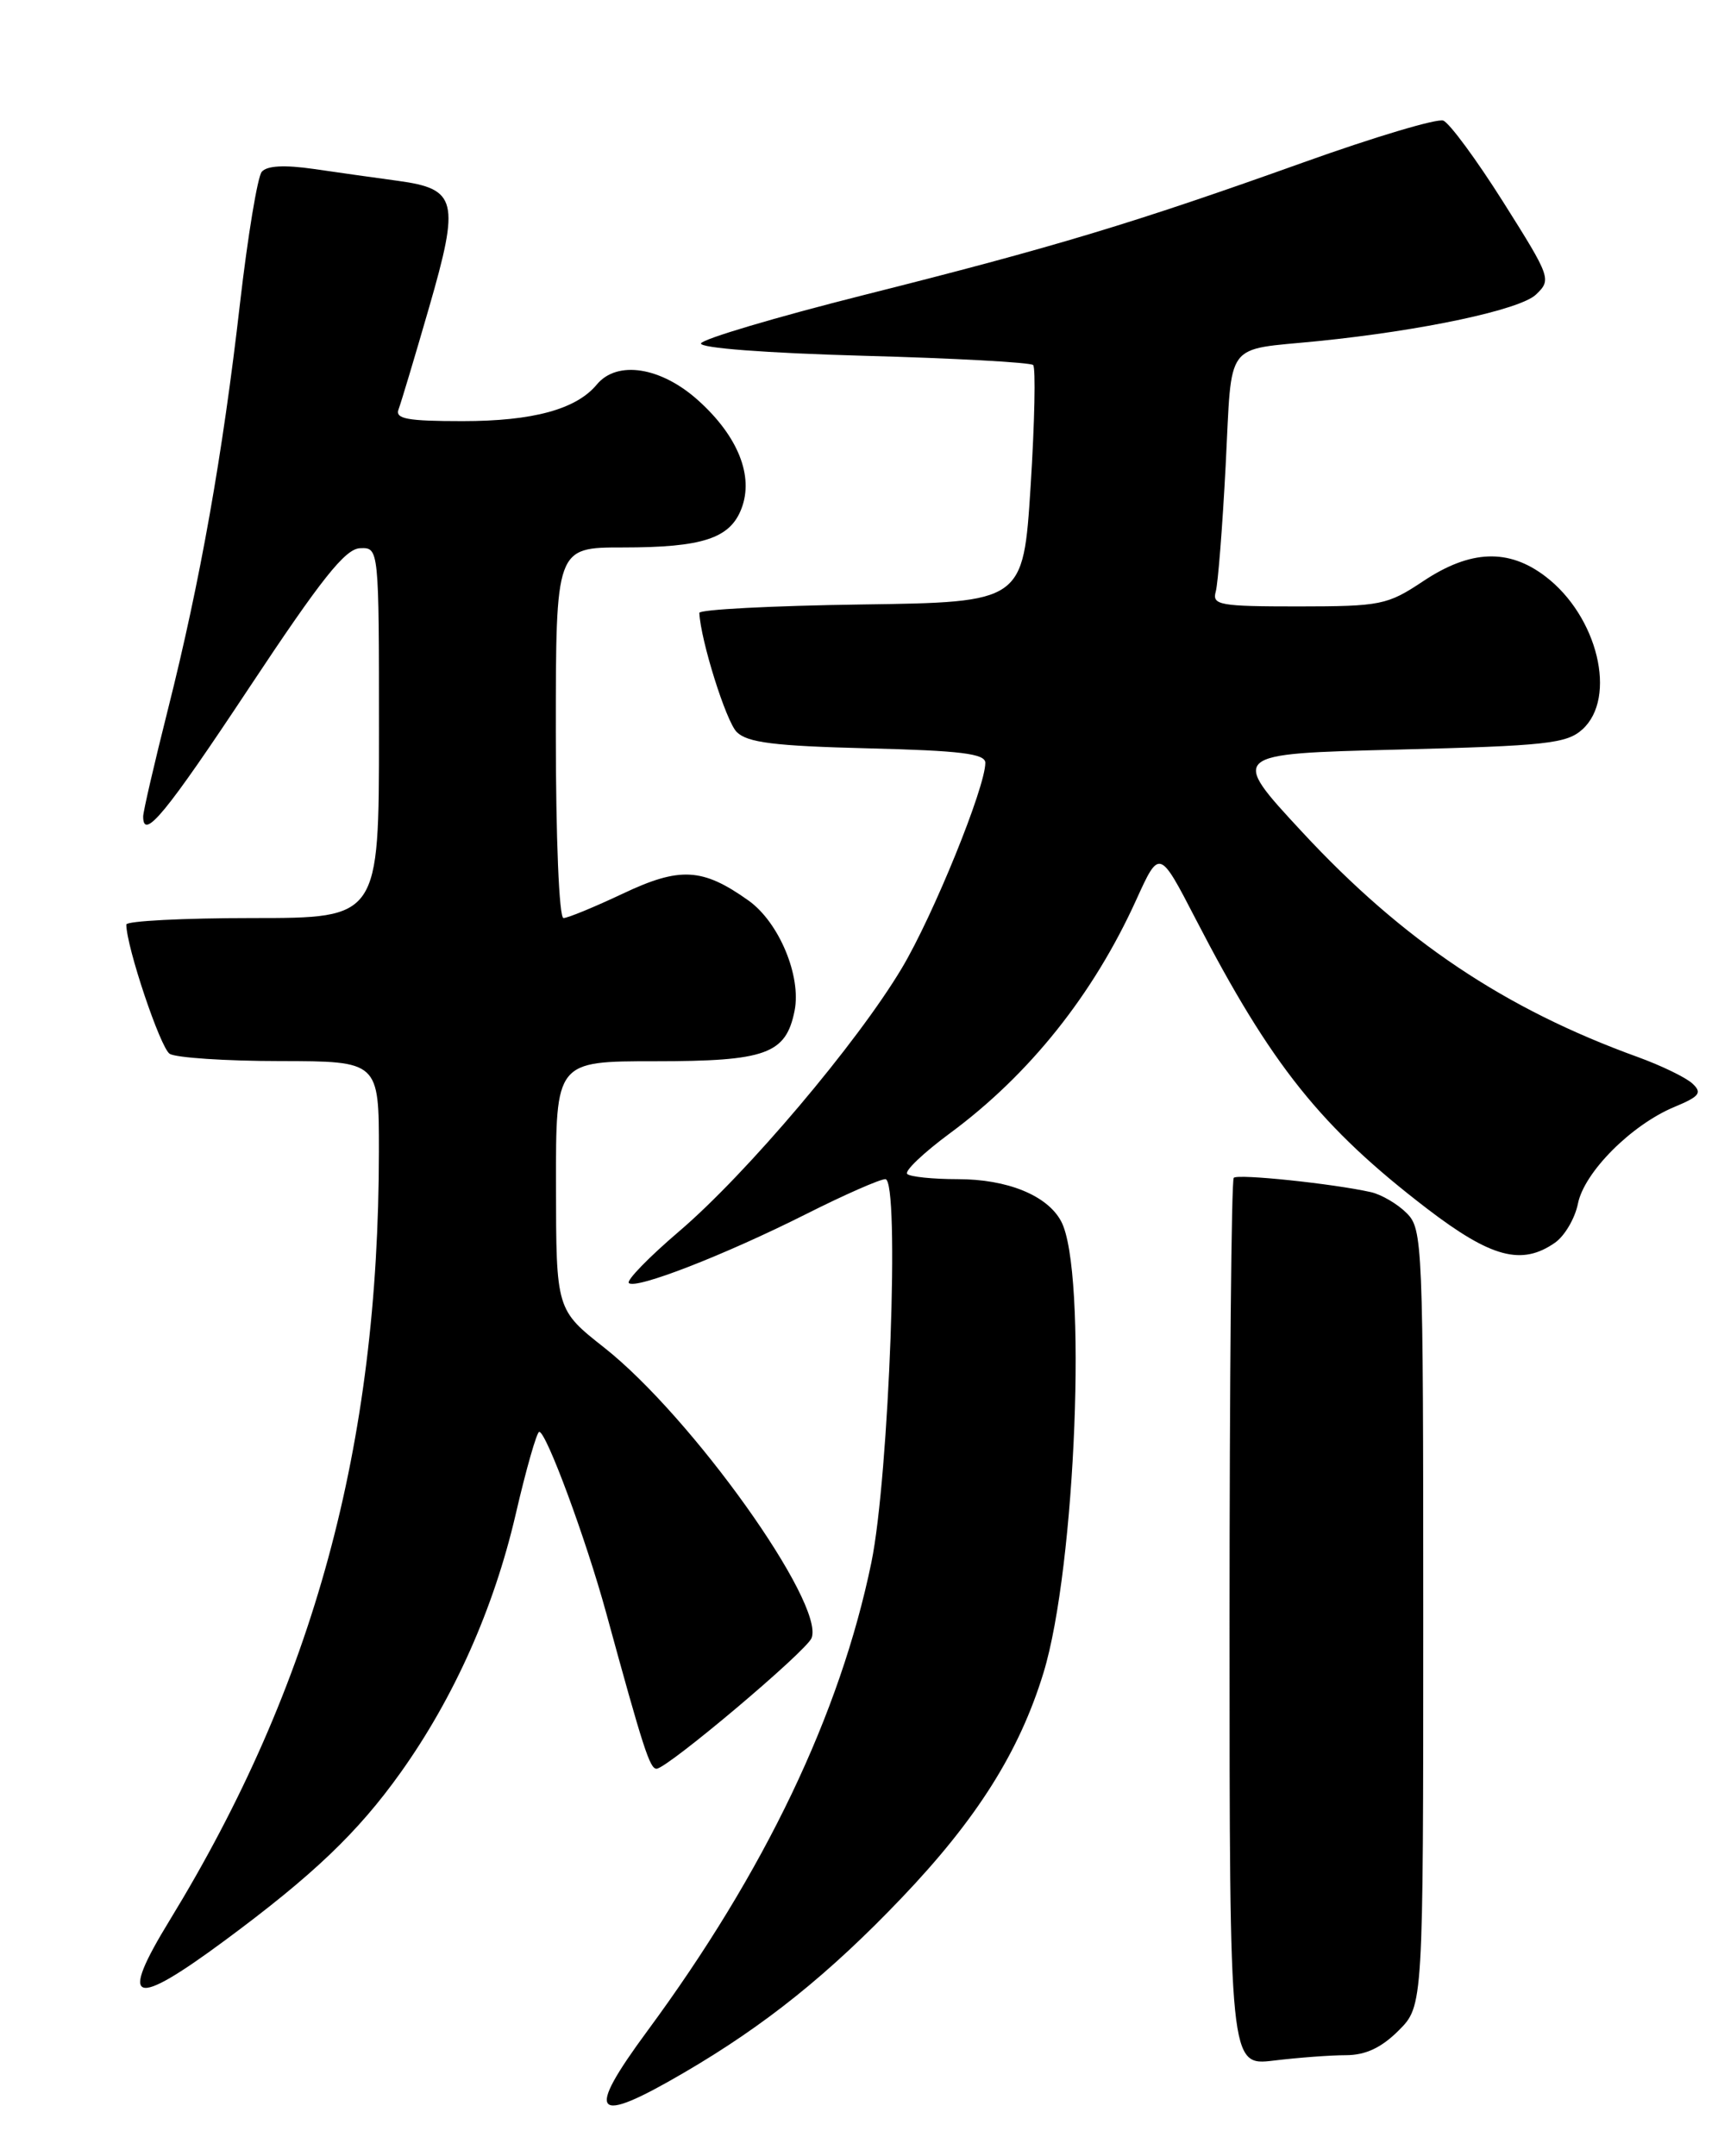 <?xml version="1.0" encoding="UTF-8" standalone="no"?>
<!DOCTYPE svg PUBLIC "-//W3C//DTD SVG 1.1//EN" "http://www.w3.org/Graphics/SVG/1.1/DTD/svg11.dtd" >
<svg xmlns="http://www.w3.org/2000/svg" xmlns:xlink="http://www.w3.org/1999/xlink" version="1.1" viewBox="0 0 204 256">
 <g >
 <path fill="currentColor"
d=" M 81.23 246.08 C 90.86 240.46 98.43 234.38 107.03 225.37 C 115.99 215.99 121.04 207.98 123.90 198.63 C 127.75 186.09 129.13 150.84 126.00 145.00 C 124.36 141.93 119.62 140.00 113.72 140.00 C 110.76 140.00 108.06 139.72 107.72 139.38 C 107.38 139.04 109.66 136.87 112.80 134.55 C 122.24 127.58 129.82 118.08 134.92 106.84 C 137.67 100.79 137.67 100.79 141.99 109.14 C 150.96 126.48 156.84 133.83 169.45 143.50 C 177.08 149.34 180.70 150.30 184.65 147.54 C 185.80 146.73 187.02 144.65 187.37 142.90 C 188.12 139.17 193.70 133.57 198.79 131.44 C 201.84 130.17 202.16 129.75 200.94 128.63 C 200.15 127.91 197.25 126.51 194.50 125.51 C 178.68 119.79 166.58 111.68 154.61 98.77 C 146.01 89.50 146.01 89.50 165.90 89.00 C 183.64 88.55 186.02 88.29 187.90 86.60 C 192.05 82.83 189.72 73.17 183.51 68.44 C 179.13 65.10 174.60 65.27 169.00 69.00 C 164.73 71.84 163.97 71.99 154.18 72.00 C 144.83 72.00 143.91 71.84 144.36 70.25 C 144.63 69.29 145.16 62.53 145.54 55.24 C 146.32 40.22 145.26 41.63 156.50 40.50 C 168.92 39.25 180.50 36.78 182.39 34.97 C 184.24 33.20 184.15 32.95 178.50 23.99 C 175.32 18.95 172.11 14.60 171.38 14.32 C 170.66 14.04 163.18 16.27 154.78 19.28 C 134.65 26.48 125.30 29.31 102.53 35.04 C 92.10 37.67 83.42 40.25 83.24 40.77 C 83.06 41.32 90.98 41.92 102.52 42.24 C 113.29 42.53 122.36 43.03 122.68 43.34 C 122.99 43.66 122.86 50.13 122.38 57.71 C 121.50 71.50 121.50 71.50 102.25 71.77 C 91.66 71.92 83.02 72.37 83.04 72.77 C 83.20 76.05 86.21 85.64 87.48 86.91 C 88.74 88.17 91.94 88.57 103.03 88.85 C 114.05 89.12 117.00 89.48 117.00 90.57 C 117.00 93.48 110.82 108.69 107.09 114.94 C 101.79 123.83 88.66 139.35 80.66 146.18 C 77.06 149.25 74.36 152.03 74.67 152.33 C 75.46 153.13 86.03 149.02 95.73 144.14 C 100.25 141.86 104.49 140.00 105.13 140.00 C 106.87 140.00 105.58 175.26 103.47 185.51 C 99.75 203.53 90.81 222.23 76.88 241.12 C 69.41 251.25 70.42 252.40 81.23 246.08 Z  M 159.83 244.01 C 162.16 244.00 164.02 243.13 166.08 241.08 C 169.00 238.15 169.00 238.15 169.00 192.08 C 169.00 147.53 168.93 145.93 167.03 144.03 C 165.94 142.94 164.03 141.82 162.78 141.54 C 158.27 140.53 146.98 139.35 146.50 139.84 C 146.22 140.11 146.00 163.95 146.00 192.81 C 146.00 245.28 146.00 245.28 151.25 244.65 C 154.14 244.30 158.00 244.01 159.83 244.01 Z  M 26.71 230.38 C 37.20 222.62 42.50 217.56 47.56 210.47 C 53.91 201.57 58.63 190.98 61.22 179.85 C 62.47 174.44 63.74 170.01 64.03 170.00 C 64.87 170.00 69.57 182.70 71.98 191.50 C 76.40 207.66 77.16 210.00 77.96 210.00 C 79.21 210.00 95.77 196.04 96.37 194.48 C 97.95 190.36 82.13 168.20 71.77 160.02 C 66.04 155.50 66.04 155.50 66.02 140.75 C 66.00 126.00 66.00 126.00 77.78 126.00 C 90.96 126.00 93.32 125.15 94.35 120.01 C 95.17 115.89 92.50 109.50 88.88 106.92 C 83.43 103.04 80.74 102.89 73.98 106.09 C 70.59 107.69 67.41 109.00 66.91 109.00 C 66.39 109.00 66.00 99.55 66.00 87.00 C 66.00 65.00 66.00 65.00 73.93 65.00 C 83.43 65.00 86.70 63.93 88.05 60.37 C 89.52 56.52 87.64 51.81 82.94 47.57 C 78.52 43.57 73.29 42.74 70.87 45.65 C 68.43 48.60 63.28 50.00 54.93 50.00 C 48.33 50.00 46.89 49.73 47.33 48.59 C 47.62 47.82 49.25 42.39 50.94 36.54 C 54.62 23.81 54.28 22.43 47.25 21.47 C 44.64 21.12 40.14 20.48 37.25 20.06 C 33.76 19.56 31.69 19.67 31.08 20.40 C 30.58 21.01 29.42 28.03 28.50 36.00 C 26.44 54.01 23.77 69.03 19.95 84.19 C 18.33 90.62 17.00 96.36 17.00 96.94 C 17.00 99.87 19.68 96.61 29.63 81.59 C 38.16 68.72 40.99 65.16 42.75 65.09 C 45.00 65.00 45.00 65.00 45.00 87.00 C 45.00 109.00 45.00 109.00 30.00 109.00 C 21.75 109.00 15.00 109.35 15.00 109.77 C 15.00 112.39 19.04 124.41 20.15 125.12 C 20.89 125.58 26.79 125.98 33.25 125.98 C 45.00 126.00 45.00 126.00 44.99 136.75 C 44.97 171.69 37.26 200.00 20.15 227.99 C 14.06 237.94 15.69 238.53 26.71 230.38 Z "/>
</g>
</svg>
